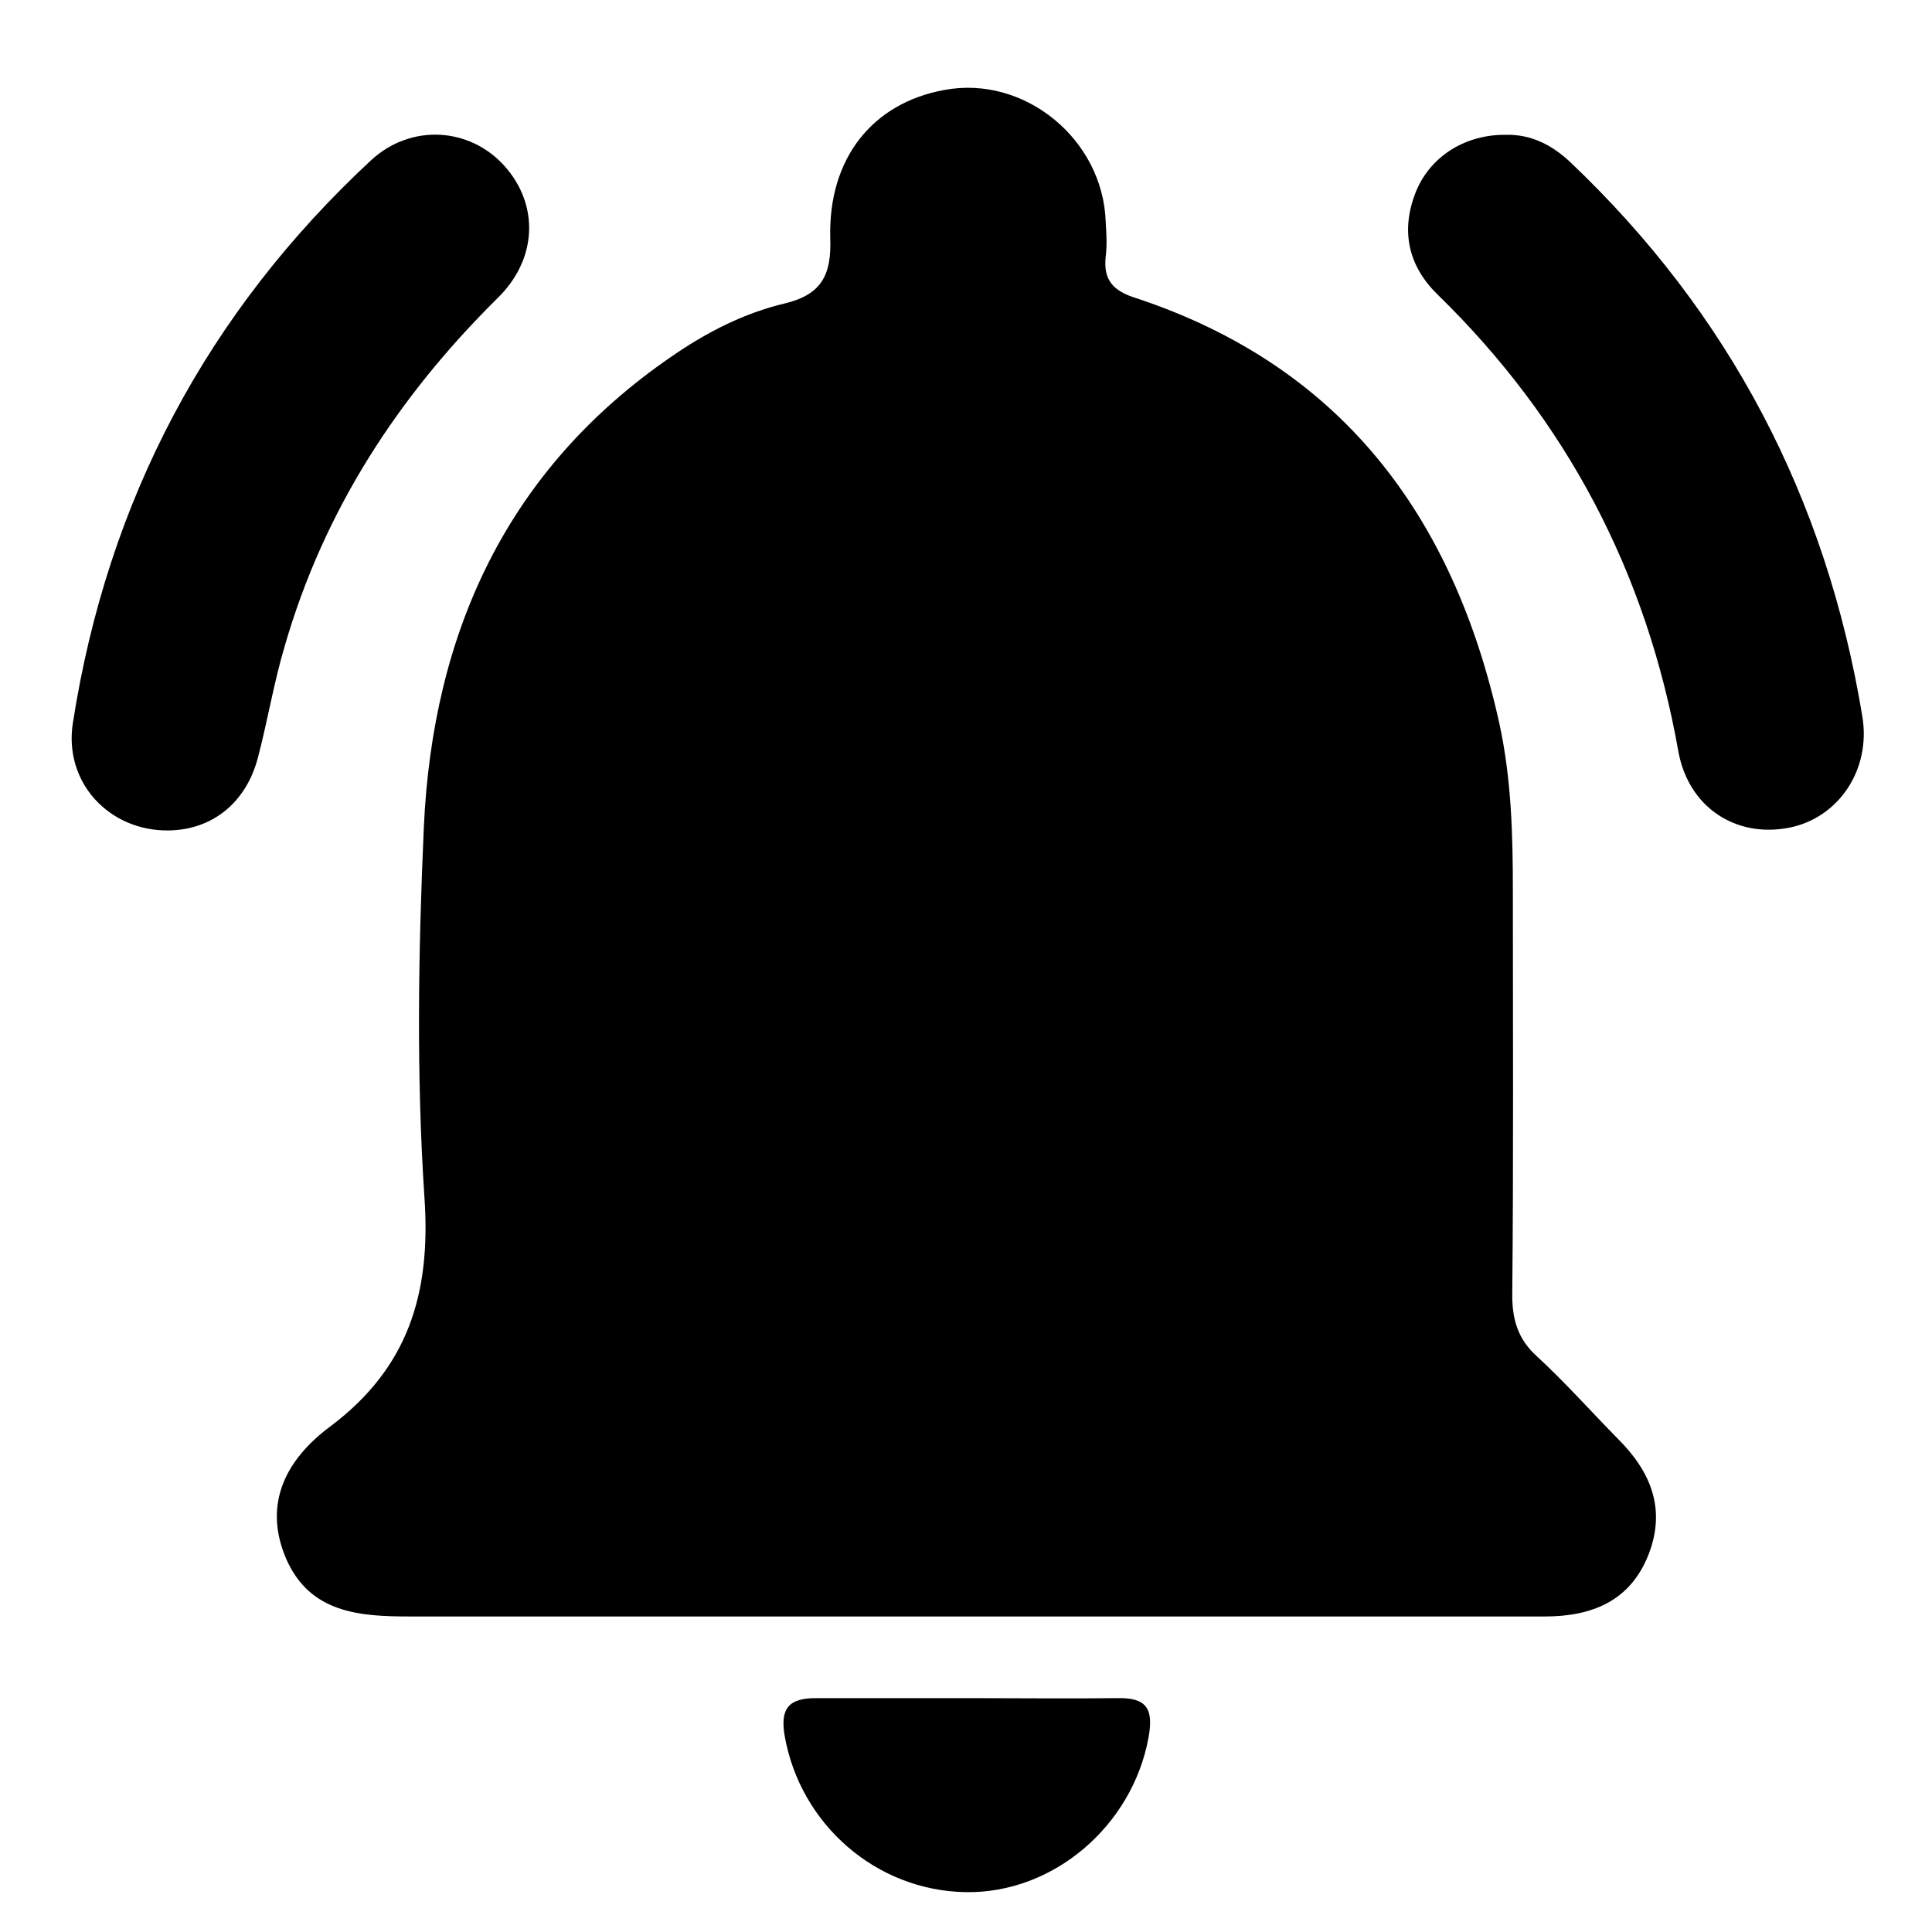 <svg width="19" height="19" viewBox="0 0 19 19" fill="none" xmlns="http://www.w3.org/2000/svg">
<path d="M9.533 15.897C7.698 15.897 5.863 15.897 4.027 15.897C3.534 15.897 3.046 15.863 2.813 15.327C2.579 14.777 2.826 14.342 3.247 14.029C4.007 13.459 4.241 12.732 4.174 11.774C4.094 10.572 4.114 9.349 4.168 8.14C4.254 6.218 4.988 4.615 6.603 3.507C6.944 3.27 7.317 3.079 7.718 2.984C8.085 2.896 8.178 2.699 8.165 2.339C8.145 1.558 8.579 1.014 9.286 0.885C10.073 0.736 10.848 1.368 10.874 2.183C10.881 2.298 10.888 2.407 10.874 2.522C10.848 2.753 10.948 2.862 11.168 2.93C13.183 3.596 14.291 5.063 14.745 7.114C14.865 7.665 14.878 8.215 14.878 8.765C14.878 10.089 14.885 11.414 14.872 12.739C14.872 12.983 14.932 13.174 15.112 13.336C15.392 13.595 15.646 13.88 15.913 14.152C16.233 14.471 16.387 14.838 16.213 15.286C16.033 15.748 15.652 15.897 15.192 15.897C14.078 15.897 12.97 15.897 11.855 15.897C11.095 15.897 10.314 15.897 9.533 15.897Z" fill="black"/>
<path d="M1.658 8.167C1.071 8.174 0.624 7.692 0.717 7.108C1.058 4.92 2.039 3.073 3.647 1.578C4.041 1.212 4.621 1.252 4.962 1.633C5.302 2.013 5.289 2.55 4.888 2.937C3.914 3.902 3.187 5.016 2.8 6.354C2.693 6.714 2.633 7.081 2.539 7.441C2.426 7.889 2.092 8.161 1.658 8.167Z" fill="black"/>
<path d="M14.812 1.326C15.058 1.32 15.265 1.428 15.439 1.591C17.007 3.079 17.961 4.899 18.315 7.046C18.402 7.569 18.081 8.045 17.594 8.14C17.074 8.242 16.607 7.943 16.506 7.392C16.193 5.626 15.405 4.132 14.137 2.896C13.844 2.61 13.77 2.257 13.931 1.87C14.077 1.53 14.418 1.32 14.812 1.326Z" fill="black"/>
<path d="M9.526 16.7C10.013 16.7 10.5 16.706 10.987 16.7C11.281 16.693 11.347 16.808 11.294 17.093C11.134 17.956 10.36 18.622 9.499 18.608C8.618 18.595 7.871 17.943 7.717 17.073C7.67 16.801 7.757 16.7 8.024 16.7C8.531 16.7 9.032 16.7 9.526 16.7Z" fill="black"/>
</svg>
